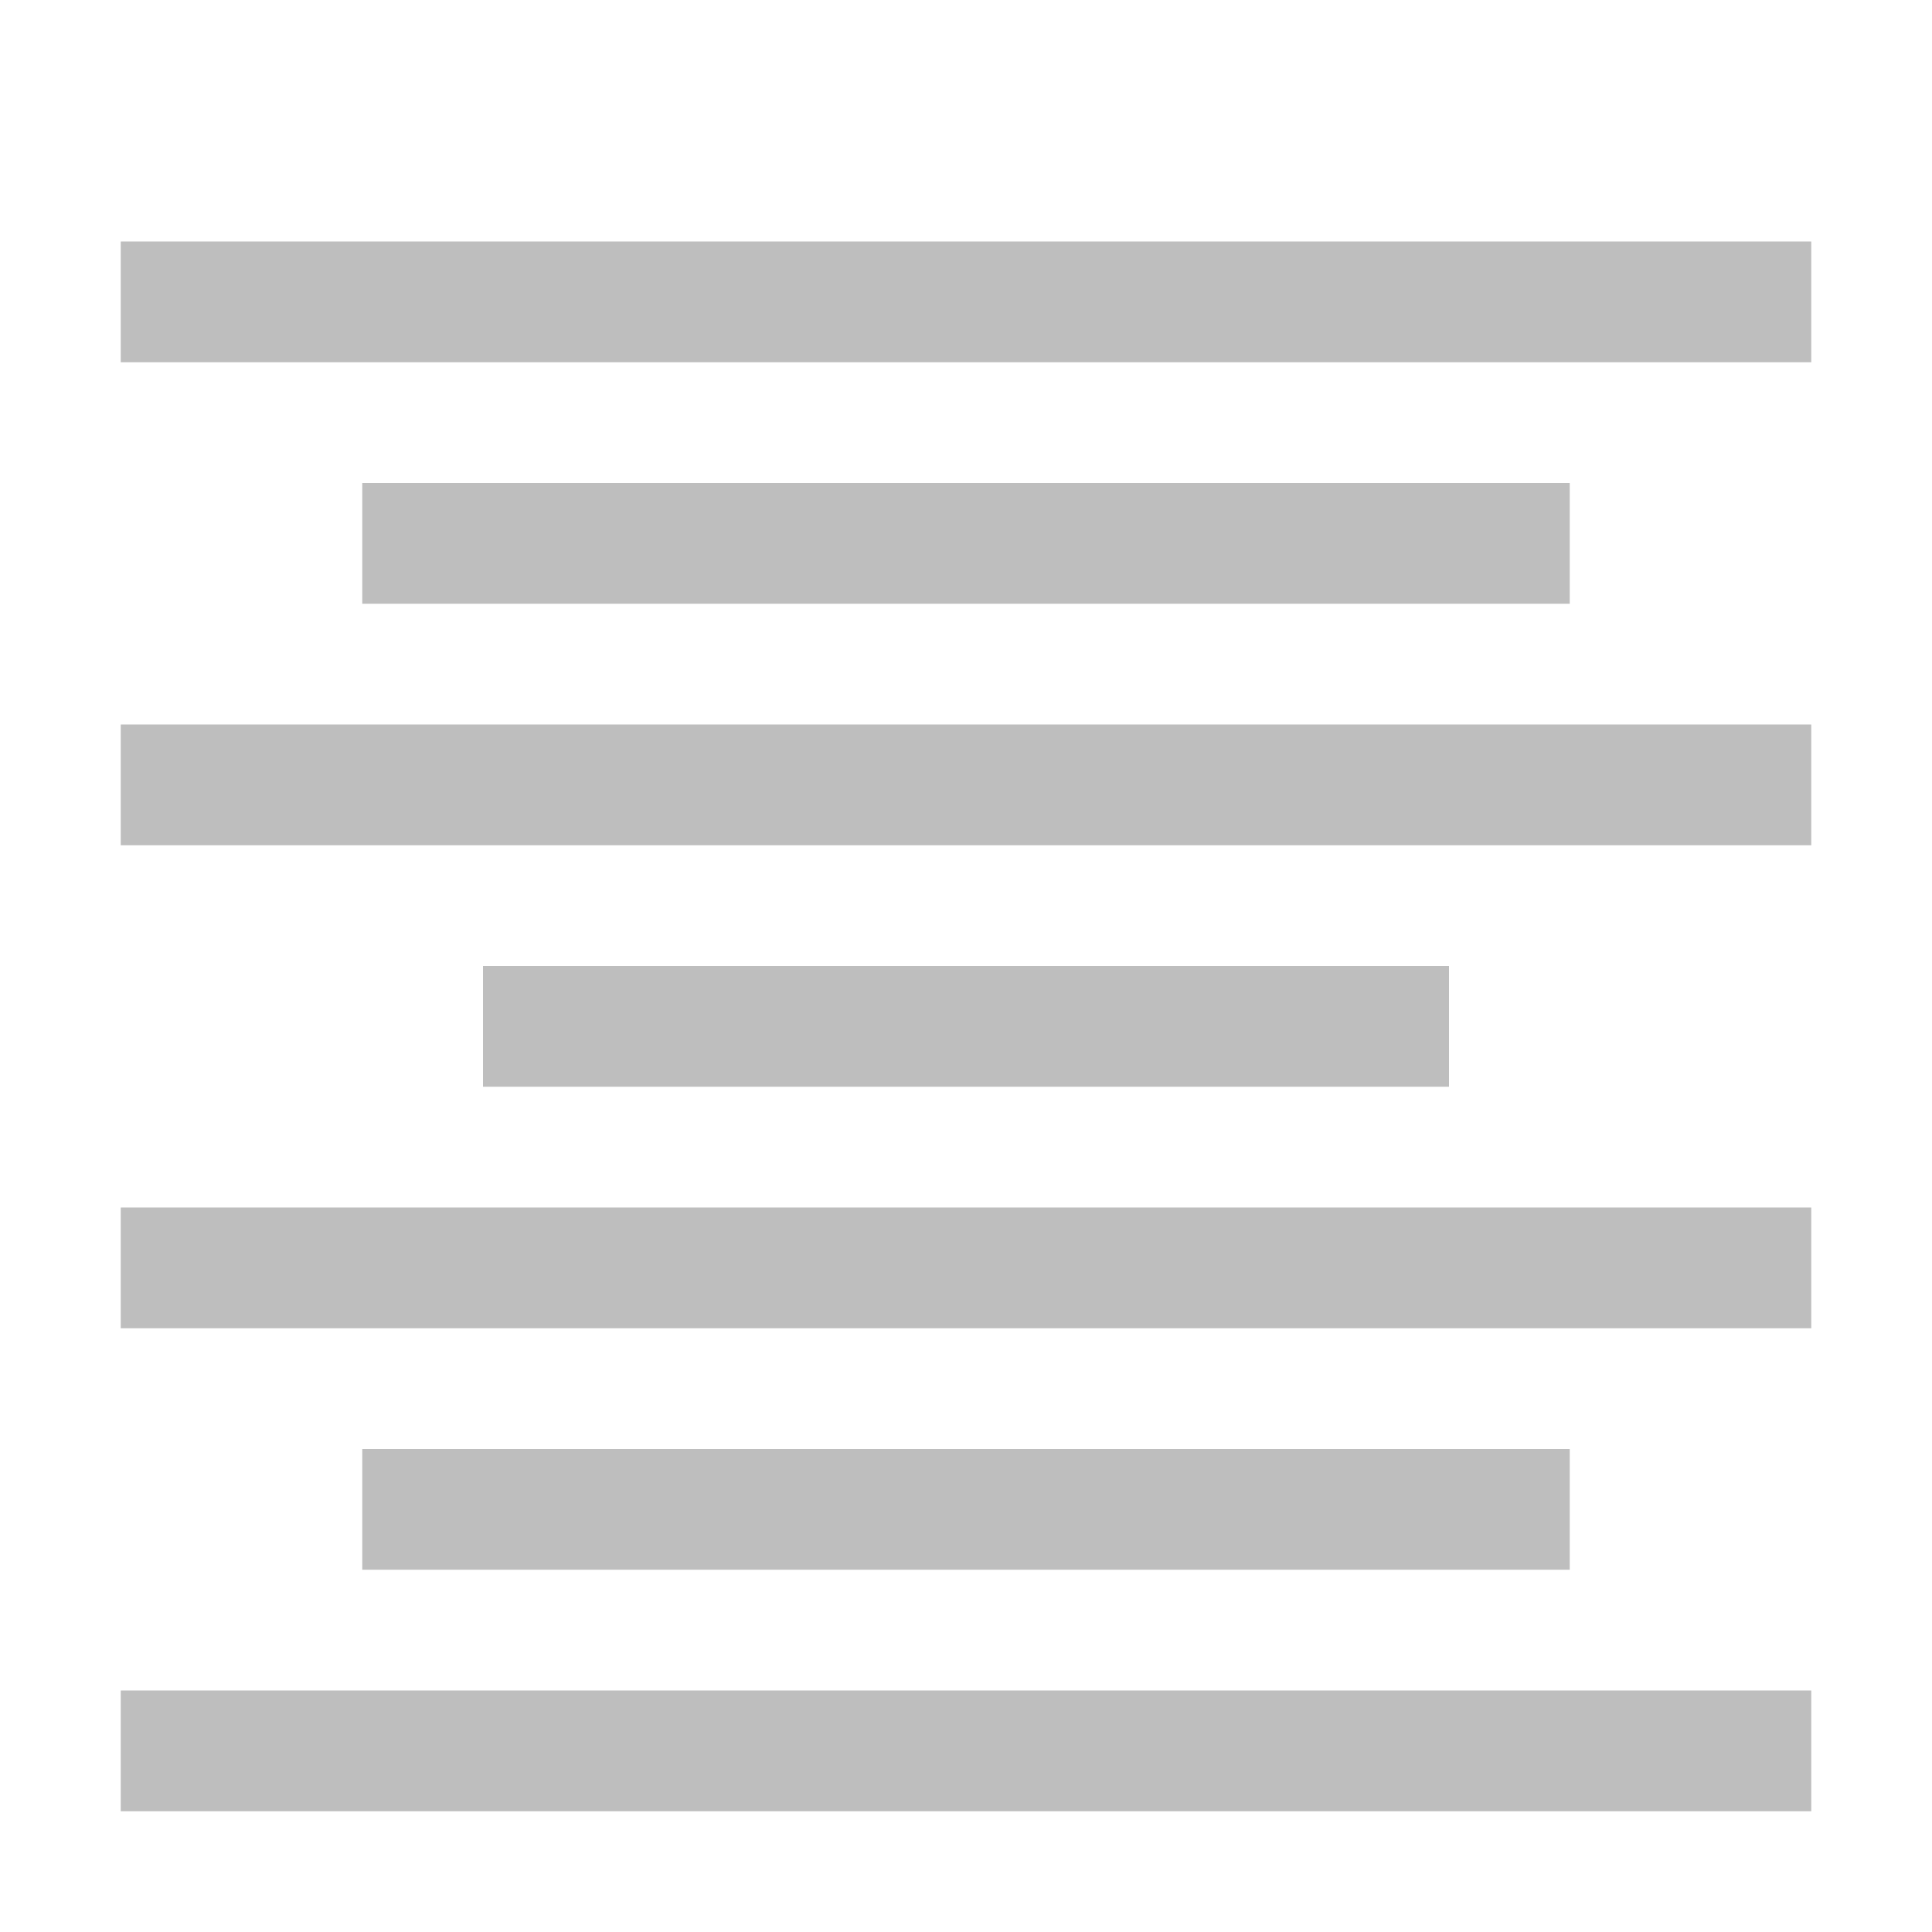 <?xml version="1.0" encoding="UTF-8" standalone="no"?>
<!-- Created with Inkscape (http://www.inkscape.org/) -->

<svg
   xmlns:dc="http://purl.org/dc/elements/1.1/"
   xmlns:cc="http://creativecommons.org/ns#"
   xmlns:rdf="http://www.w3.org/1999/02/22-rdf-syntax-ns#"
   xmlns:svg="http://www.w3.org/2000/svg"
   xmlns="http://www.w3.org/2000/svg"
   xmlns:sodipodi="http://sodipodi.sourceforge.net/DTD/sodipodi-0.dtd"
   xmlns:inkscape="http://www.inkscape.org/namespaces/inkscape"
   id="svg3085"
   version="1.1"
   inkscape:version="0.92.4 (unknown)"
   width="16"
   height="16"
   sodipodi:docname="format-justify-center-symbolic.svg">
  <defs
     id="defs3089" />
  <sodipodi:namedview
     pagecolor="#ffffff"
     bordercolor="#666666"
     borderopacity="1"
     objecttolerance="10"
     gridtolerance="10"
     guidetolerance="10"
     inkscape:pageopacity="0"
     inkscape:pageshadow="2"
     inkscape:window-width="1366"
     inkscape:window-height="714"
     id="namedview3087"
     showgrid="true"
     inkscape:zoom="20.85965"
     inkscape:cx="6.2218257"
     inkscape:cy="9.9884823"
     inkscape:window-x="0"
     inkscape:window-y="28"
     inkscape:window-maximized="1"
     inkscape:current-layer="svg3085">
    <inkscape:grid
       type="xygrid"
       id="grid818" />
  </sodipodi:namedview>
  <g
     id="g851"
     transform="translate(0,0.068)">
    <rect
       style="opacity:1;fill:#bebebe;fill-opacity:1;stroke:none;stroke-width:0.809"
       id="rect818"
       width="10"
       height="1"
       x="3"
       y="3.932" />
    <rect
       y="1.932"
       x="1"
       height="1"
       width="14"
       id="rect812"
       style="opacity:1;fill:#bebebe;fill-opacity:1;stroke:none" />
    <rect
       style="opacity:1;fill:#bebebe;fill-opacity:1;stroke:none"
       id="rect814"
       width="14"
       height="1"
       x="1"
       y="5.932" />
    <rect
       y="9.932"
       x="1"
       height="1"
       width="14"
       id="rect816"
       style="opacity:1;fill:#bebebe;fill-opacity:1;stroke:none" />
    <rect
       style="opacity:1;fill:#bebebe;fill-opacity:1;stroke:none;stroke-width:0.809"
       id="rect822"
       width="10"
       height="1"
       x="3"
       y="11.932" />
    <rect
       y="7.932"
       x="4"
       height="1"
       width="8"
       id="rect824"
       style="opacity:1;fill:#bebebe;fill-opacity:1;stroke:none;stroke-width:0.809" />
    <rect
       style="opacity:1;fill:#bebebe;fill-opacity:1;stroke:none"
       id="rect820"
       width="14"
       height="1"
       x="1"
       y="13.932" />
  </g>
</svg>
